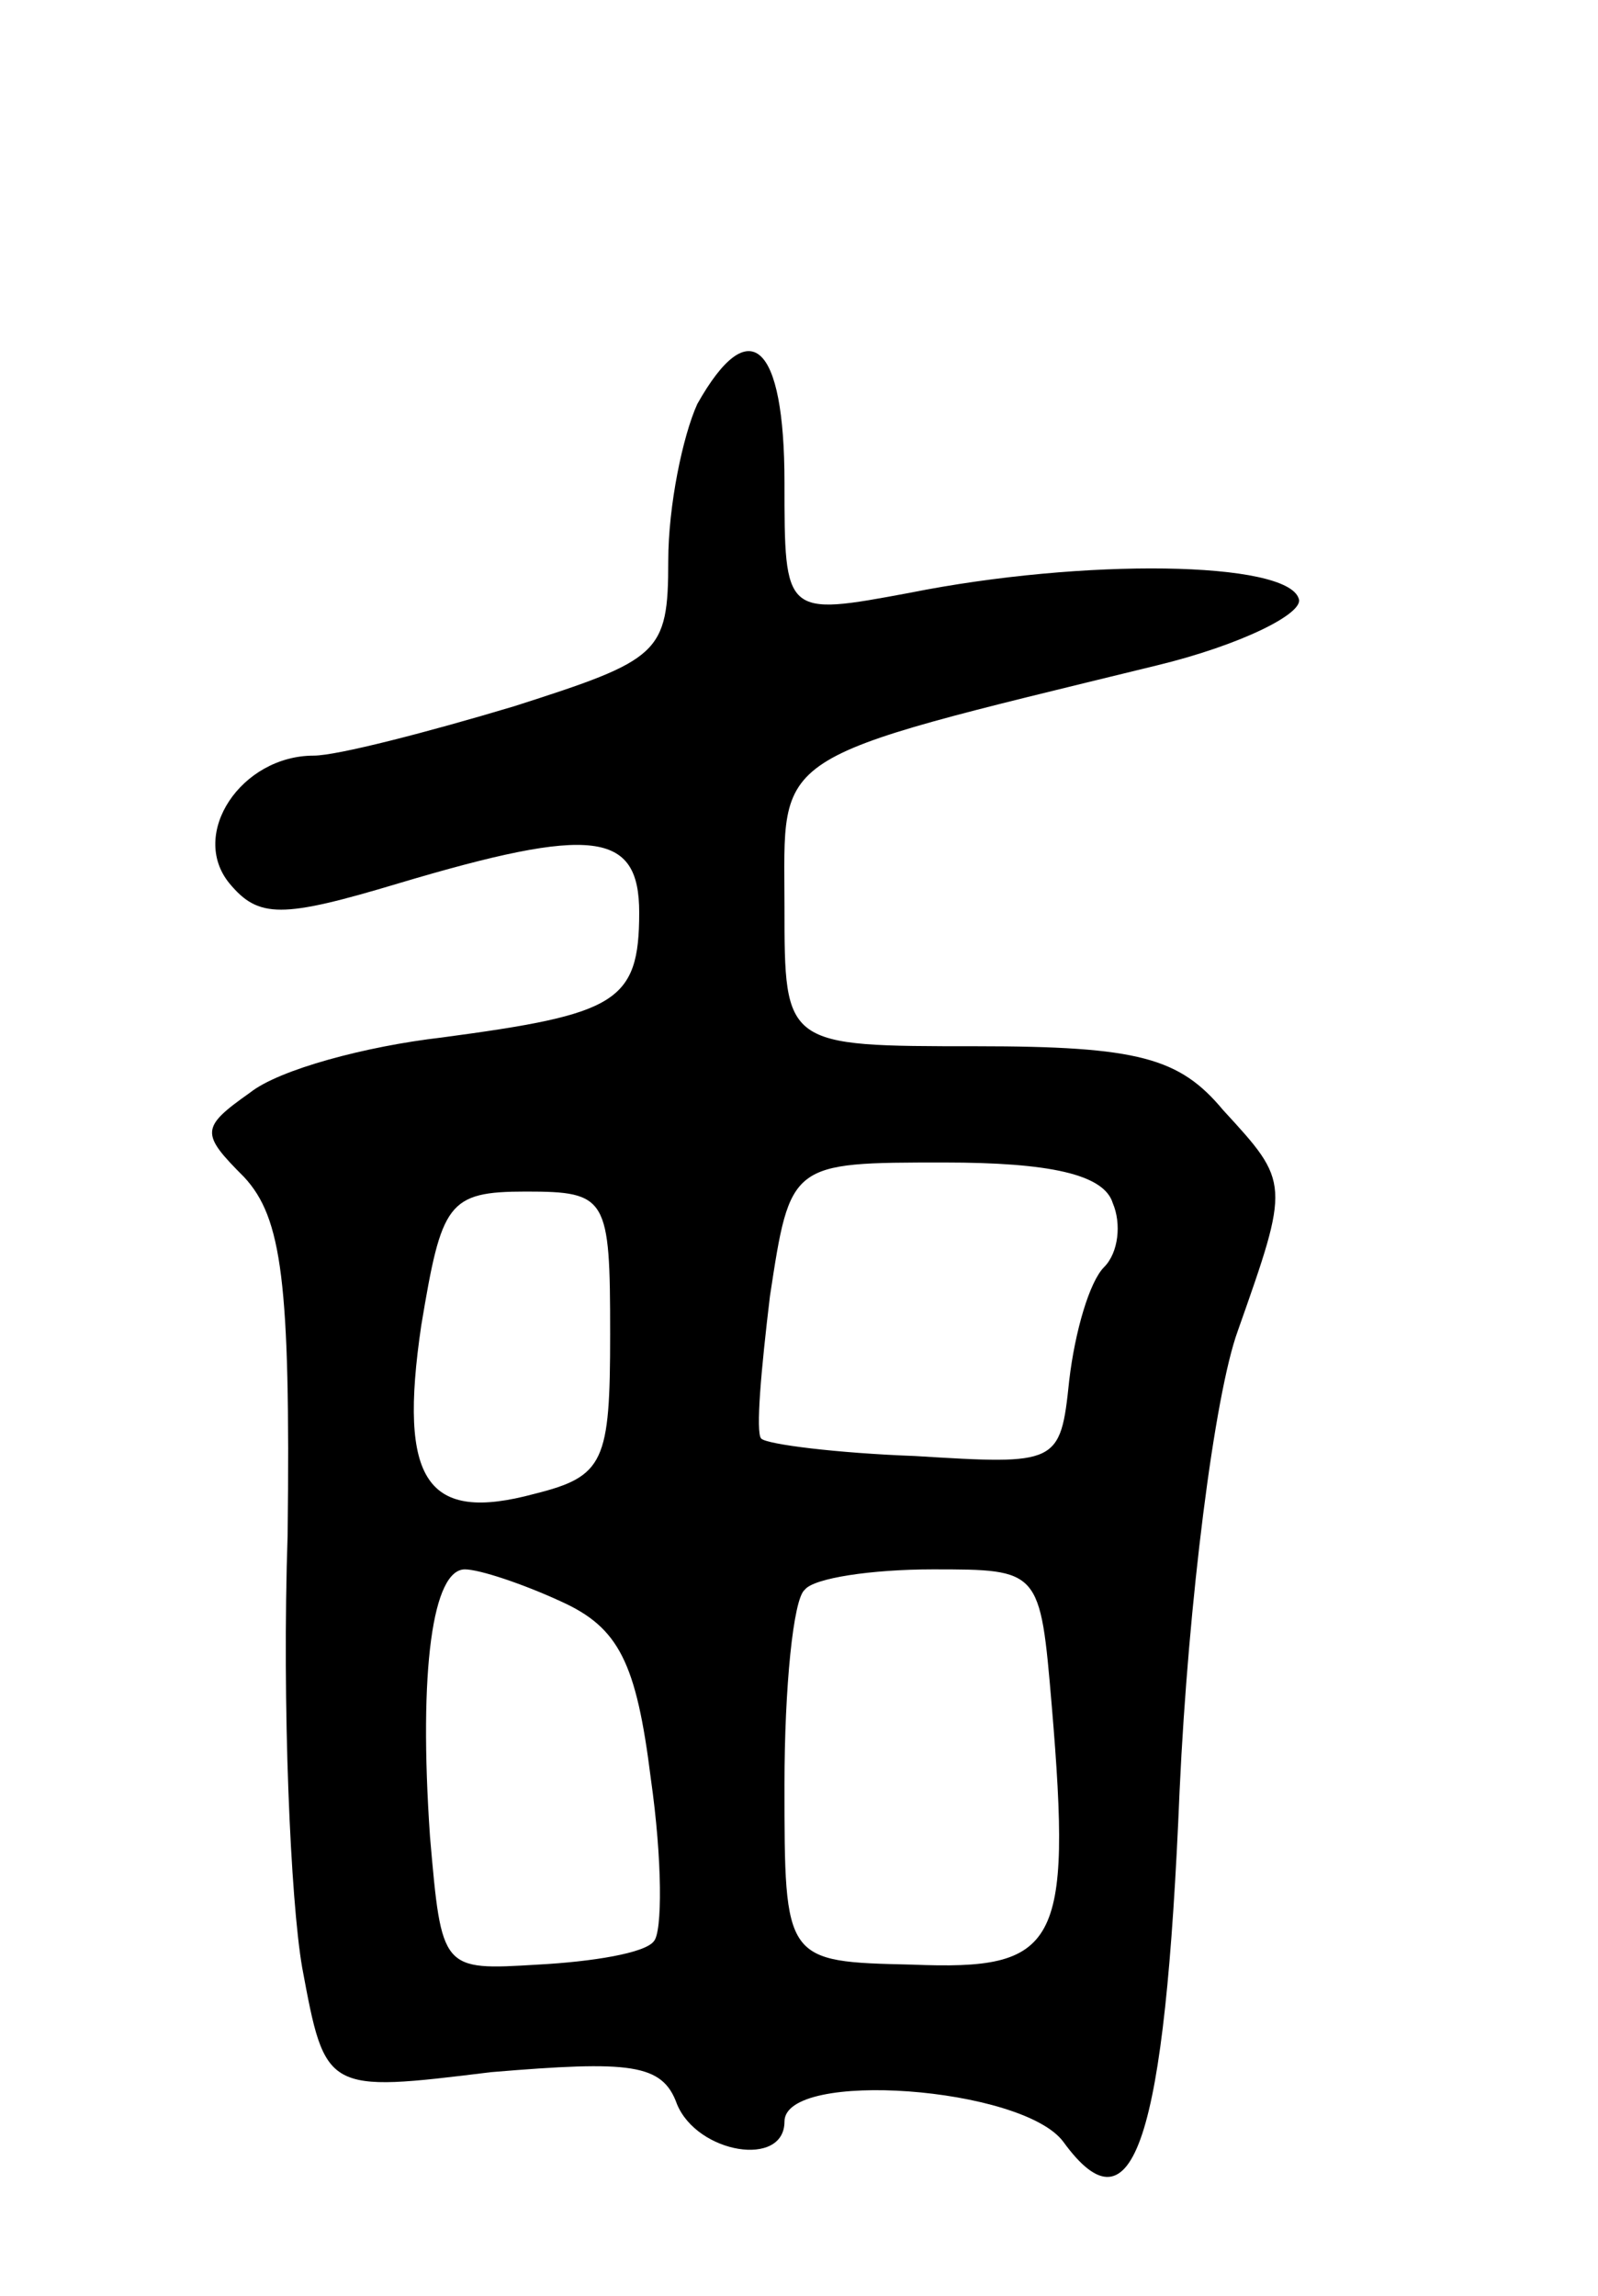 <svg version="1.0" xmlns="http://www.w3.org/2000/svg"
 width="55pt" height="79pt" viewBox="0 0 55 79"
 preserveAspectRatio="xMidYMid meet">
<g transform="translate(0,79) scale(0.1,-0.1)"
fill="#000000" stroke="none">
<path d="M240 651 c-5 -11 -10 -35 -10 -54 0 -32 -3 -34 -53 -50 -30 -9 -61
-17 -69 -17 -25 0 -43 -27 -29 -44 10 -12 18 -12 58 0 67 20 83 18 83 -10 0
-31 -8 -35 -68 -43 -26 -3 -56 -11 -66 -19 -17 -12 -17 -14 -2 -29 13 -14 16
-36 15 -123 -2 -59 1 -126 5 -149 8 -43 8 -43 65 -36 48 4 59 3 64 -11 7 -17
37 -22 37 -6 0 18 82 12 96 -7 24 -33 35 0 40 121 3 65 12 136 20 158 18 51
18 51 -5 76 -15 18 -29 22 -85 22 -66 0 -66 0 -66 48 0 54 -7 50 128 83 29 7
51 18 49 23 -4 13 -74 14 -134 2 -43 -8 -43 -8 -43 38 0 48 -12 59 -30 27z
m143 -275 c3 -7 2 -17 -3 -22 -5 -5 -10 -22 -12 -39 -3 -29 -4 -29 -53 -26
-27 1 -51 4 -53 6 -2 2 0 24 3 49 7 46 7 46 60 46 36 0 55 -4 58 -14z m-173
-45 c0 -44 -2 -49 -26 -55 -37 -10 -47 4 -39 58 7 42 9 46 36 46 28 0 29 -2
29 -49z m-17 -92 c20 -9 26 -21 31 -61 4 -28 4 -53 1 -56 -3 -4 -21 -7 -40 -8
-33 -2 -33 -2 -37 44 -4 58 1 92 12 92 5 0 20 -5 33 -11z m169 -36 c7 -83 2
-91 -48 -89 -44 1 -44 1 -44 62 0 33 3 64 7 67 3 4 23 7 44 7 37 0 37 0 41
-47z"/>
</g>
</svg>

